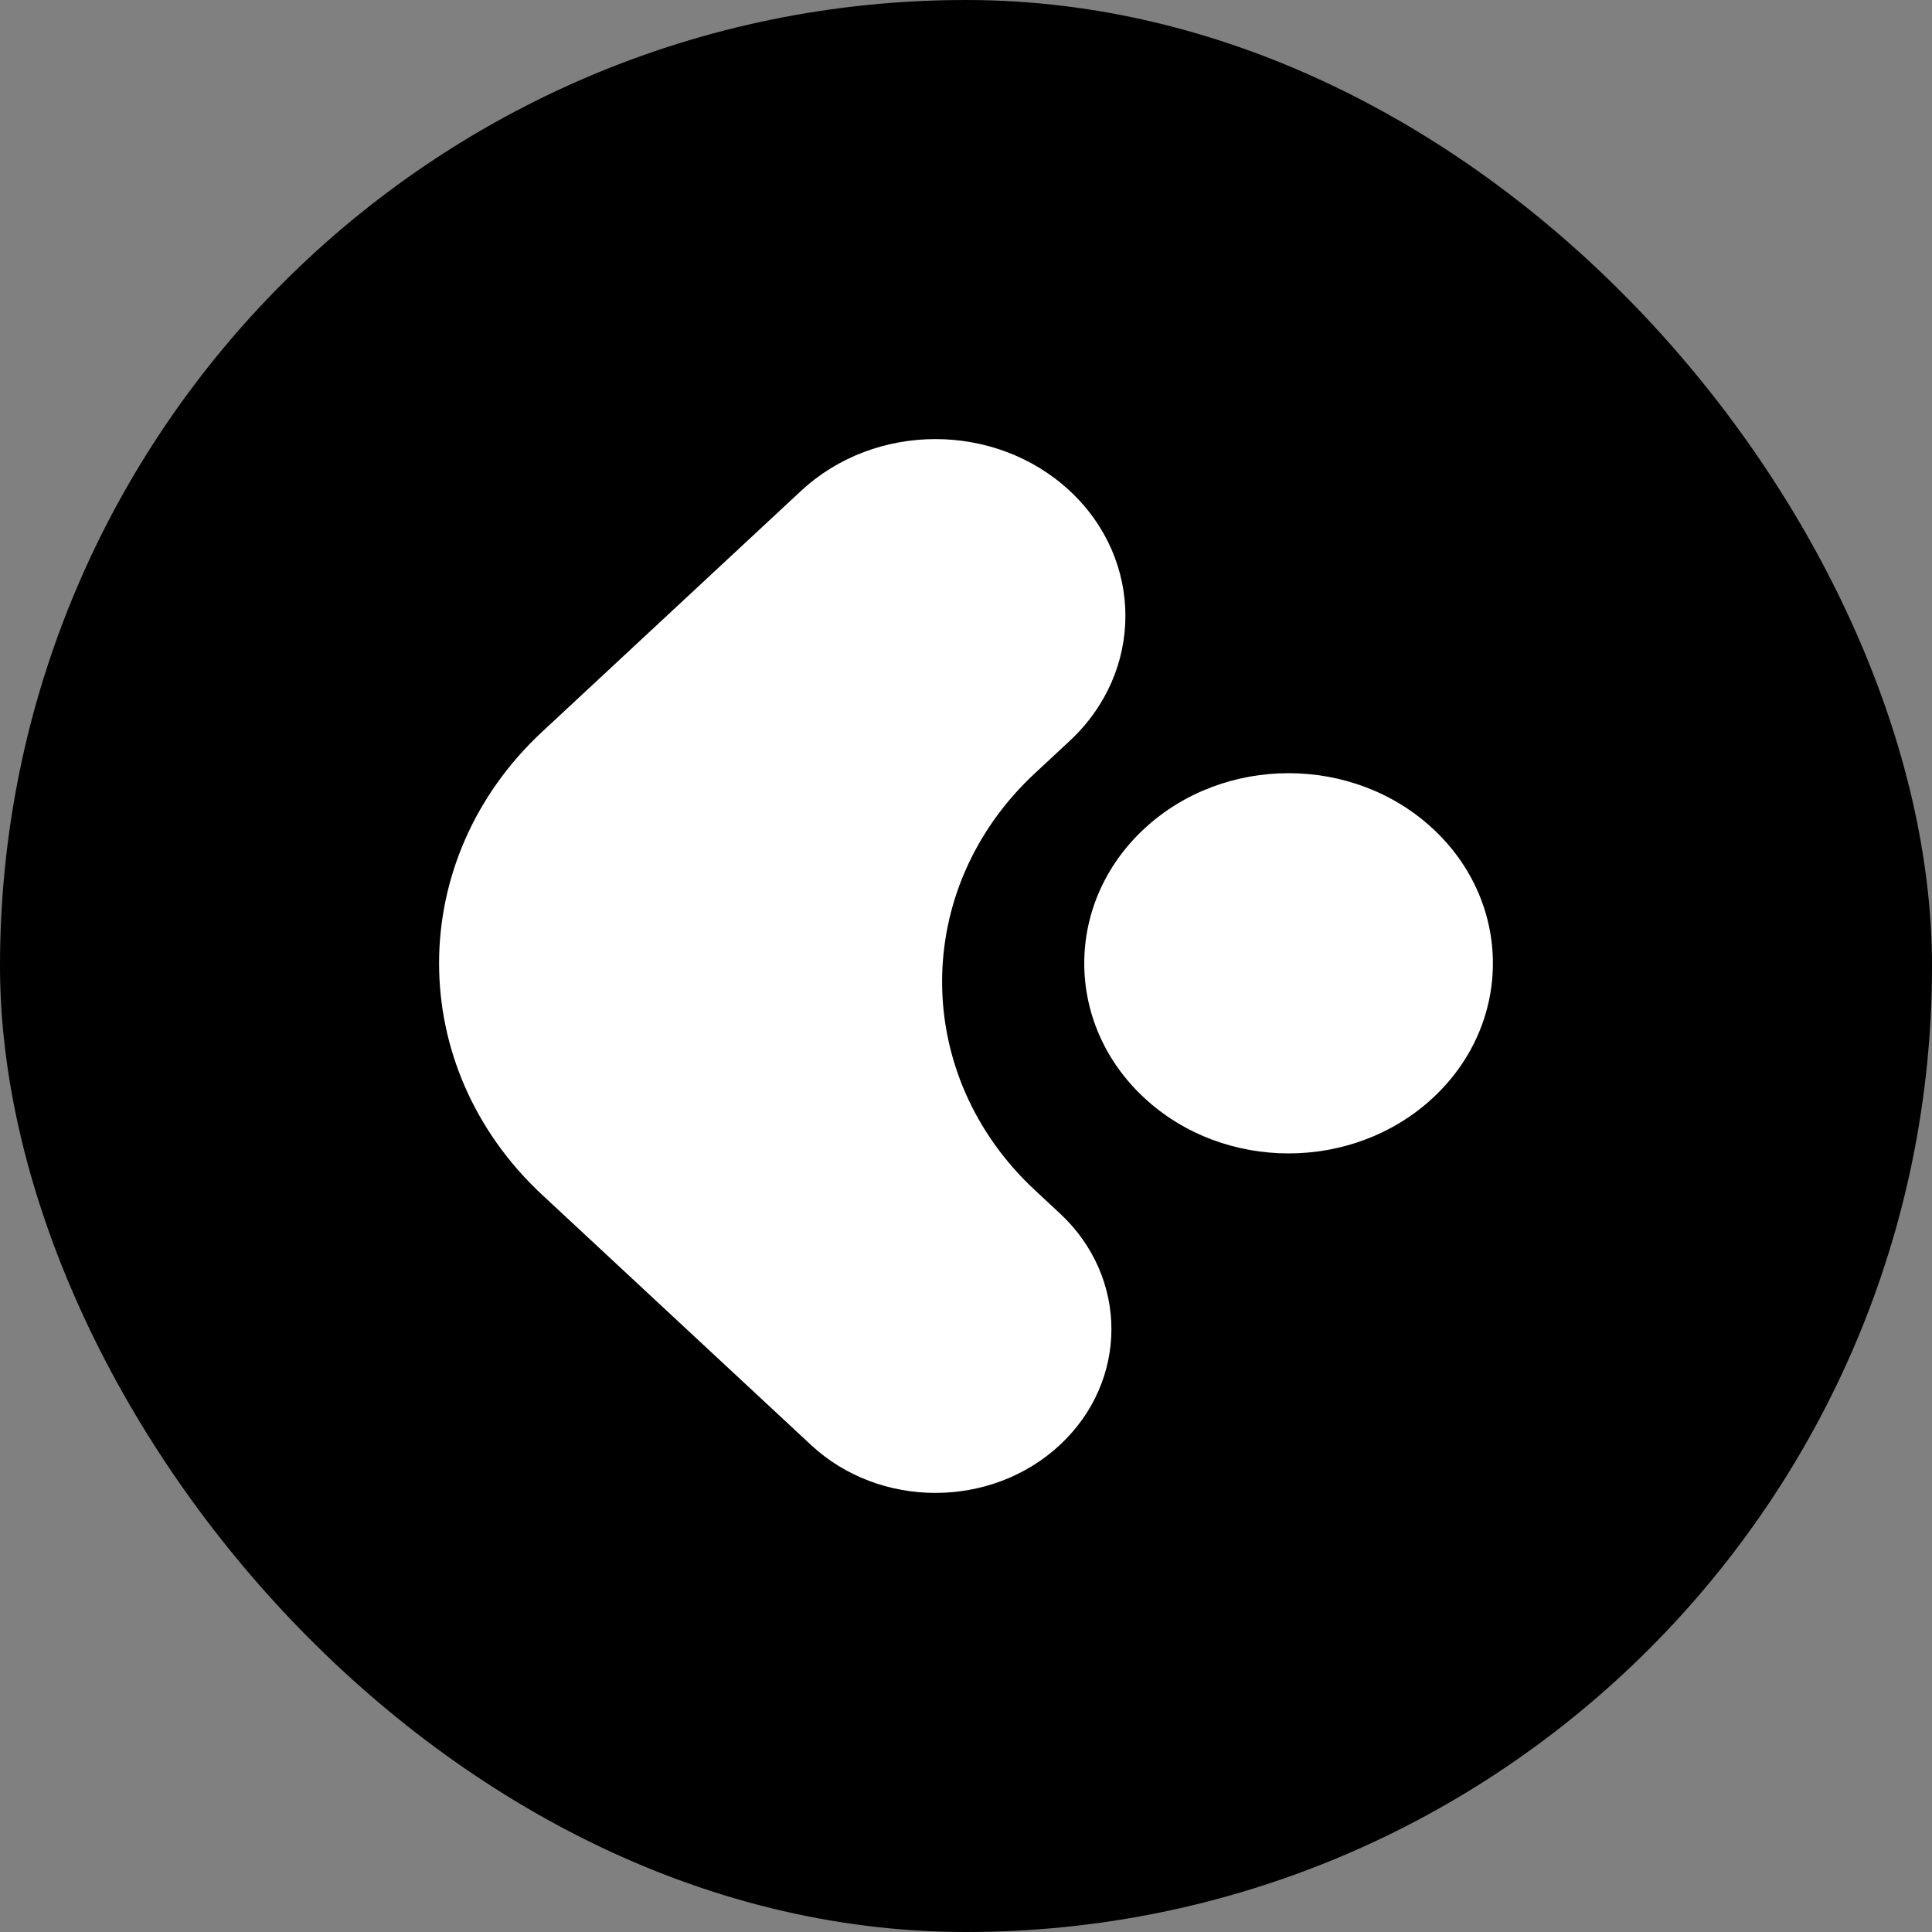<svg  viewBox="0 0 44 44" fill="none" xmlns="http://www.w3.org/2000/svg">
<rect x="0" y="0" width="44" height="44" fill="#808080" stroke="none"/>
<rect width="44" height="44" rx="22" fill="black"/>
<path fill-rule="evenodd" clip-rule="evenodd" d="M12.348 16.665C9.217 19.578 9.217 24.3 12.348 27.212L18.47 32.908C20.035 34.364 22.572 34.364 24.138 32.908C25.703 31.451 25.703 29.09 24.138 27.634L23.57 27.106C20.751 24.483 20.751 20.232 23.57 17.61L24.363 16.872C26.053 15.3 26.053 12.751 24.363 11.179C22.673 9.607 19.934 9.607 18.244 11.179L12.348 16.665ZM32.637 25C34.454 23.309 34.454 20.568 32.637 18.877C30.82 17.186 27.873 17.186 26.056 18.877C24.239 20.568 24.239 23.309 26.056 25C27.873 26.691 30.82 26.691 32.637 25Z" fill="white"/>
</svg>
